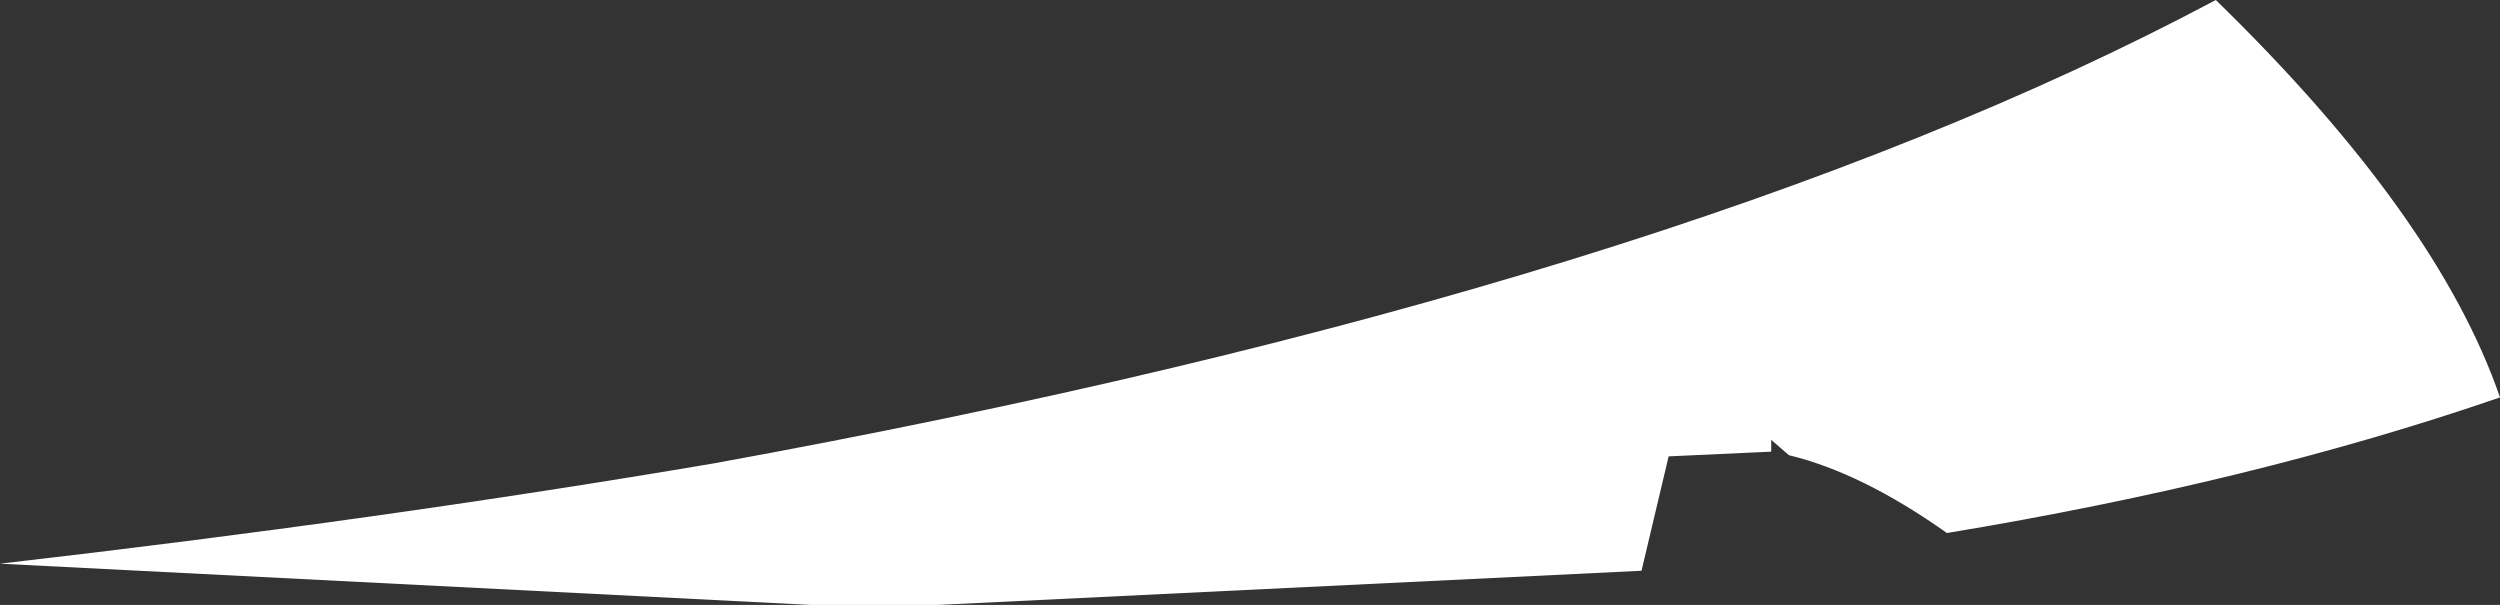 <?xml version="1.0" encoding="UTF-8" standalone="no"?>
<svg xmlns:xlink="http://www.w3.org/1999/xlink" height="25.65px" width="106.0px" xmlns="http://www.w3.org/2000/svg">
  <rect width="100%" height="100%" fill="#333333" stroke="none"/>
  <g transform="matrix(1.0, 0.0, 0.0, 1.0, 18.45, 73.65)">
    <path d="M64.1 -51.05 Q60.5 -53.6 57.4 -54.35 L56.65 -55.0 56.65 -54.5 52.3 -54.3 51.15 -49.45 21.3 -48.0 15.95 -48.0 -18.45 -49.75 Q-2.35 -51.6 11.8 -54.0 52.5 -61.4 75.5 -73.65 84.9 -64.5 87.55 -56.8 77.1 -53.2 64.1 -51.05" fill="#ffffff" fill-rule="evenodd" stroke="none"/>
  </g>
</svg>
